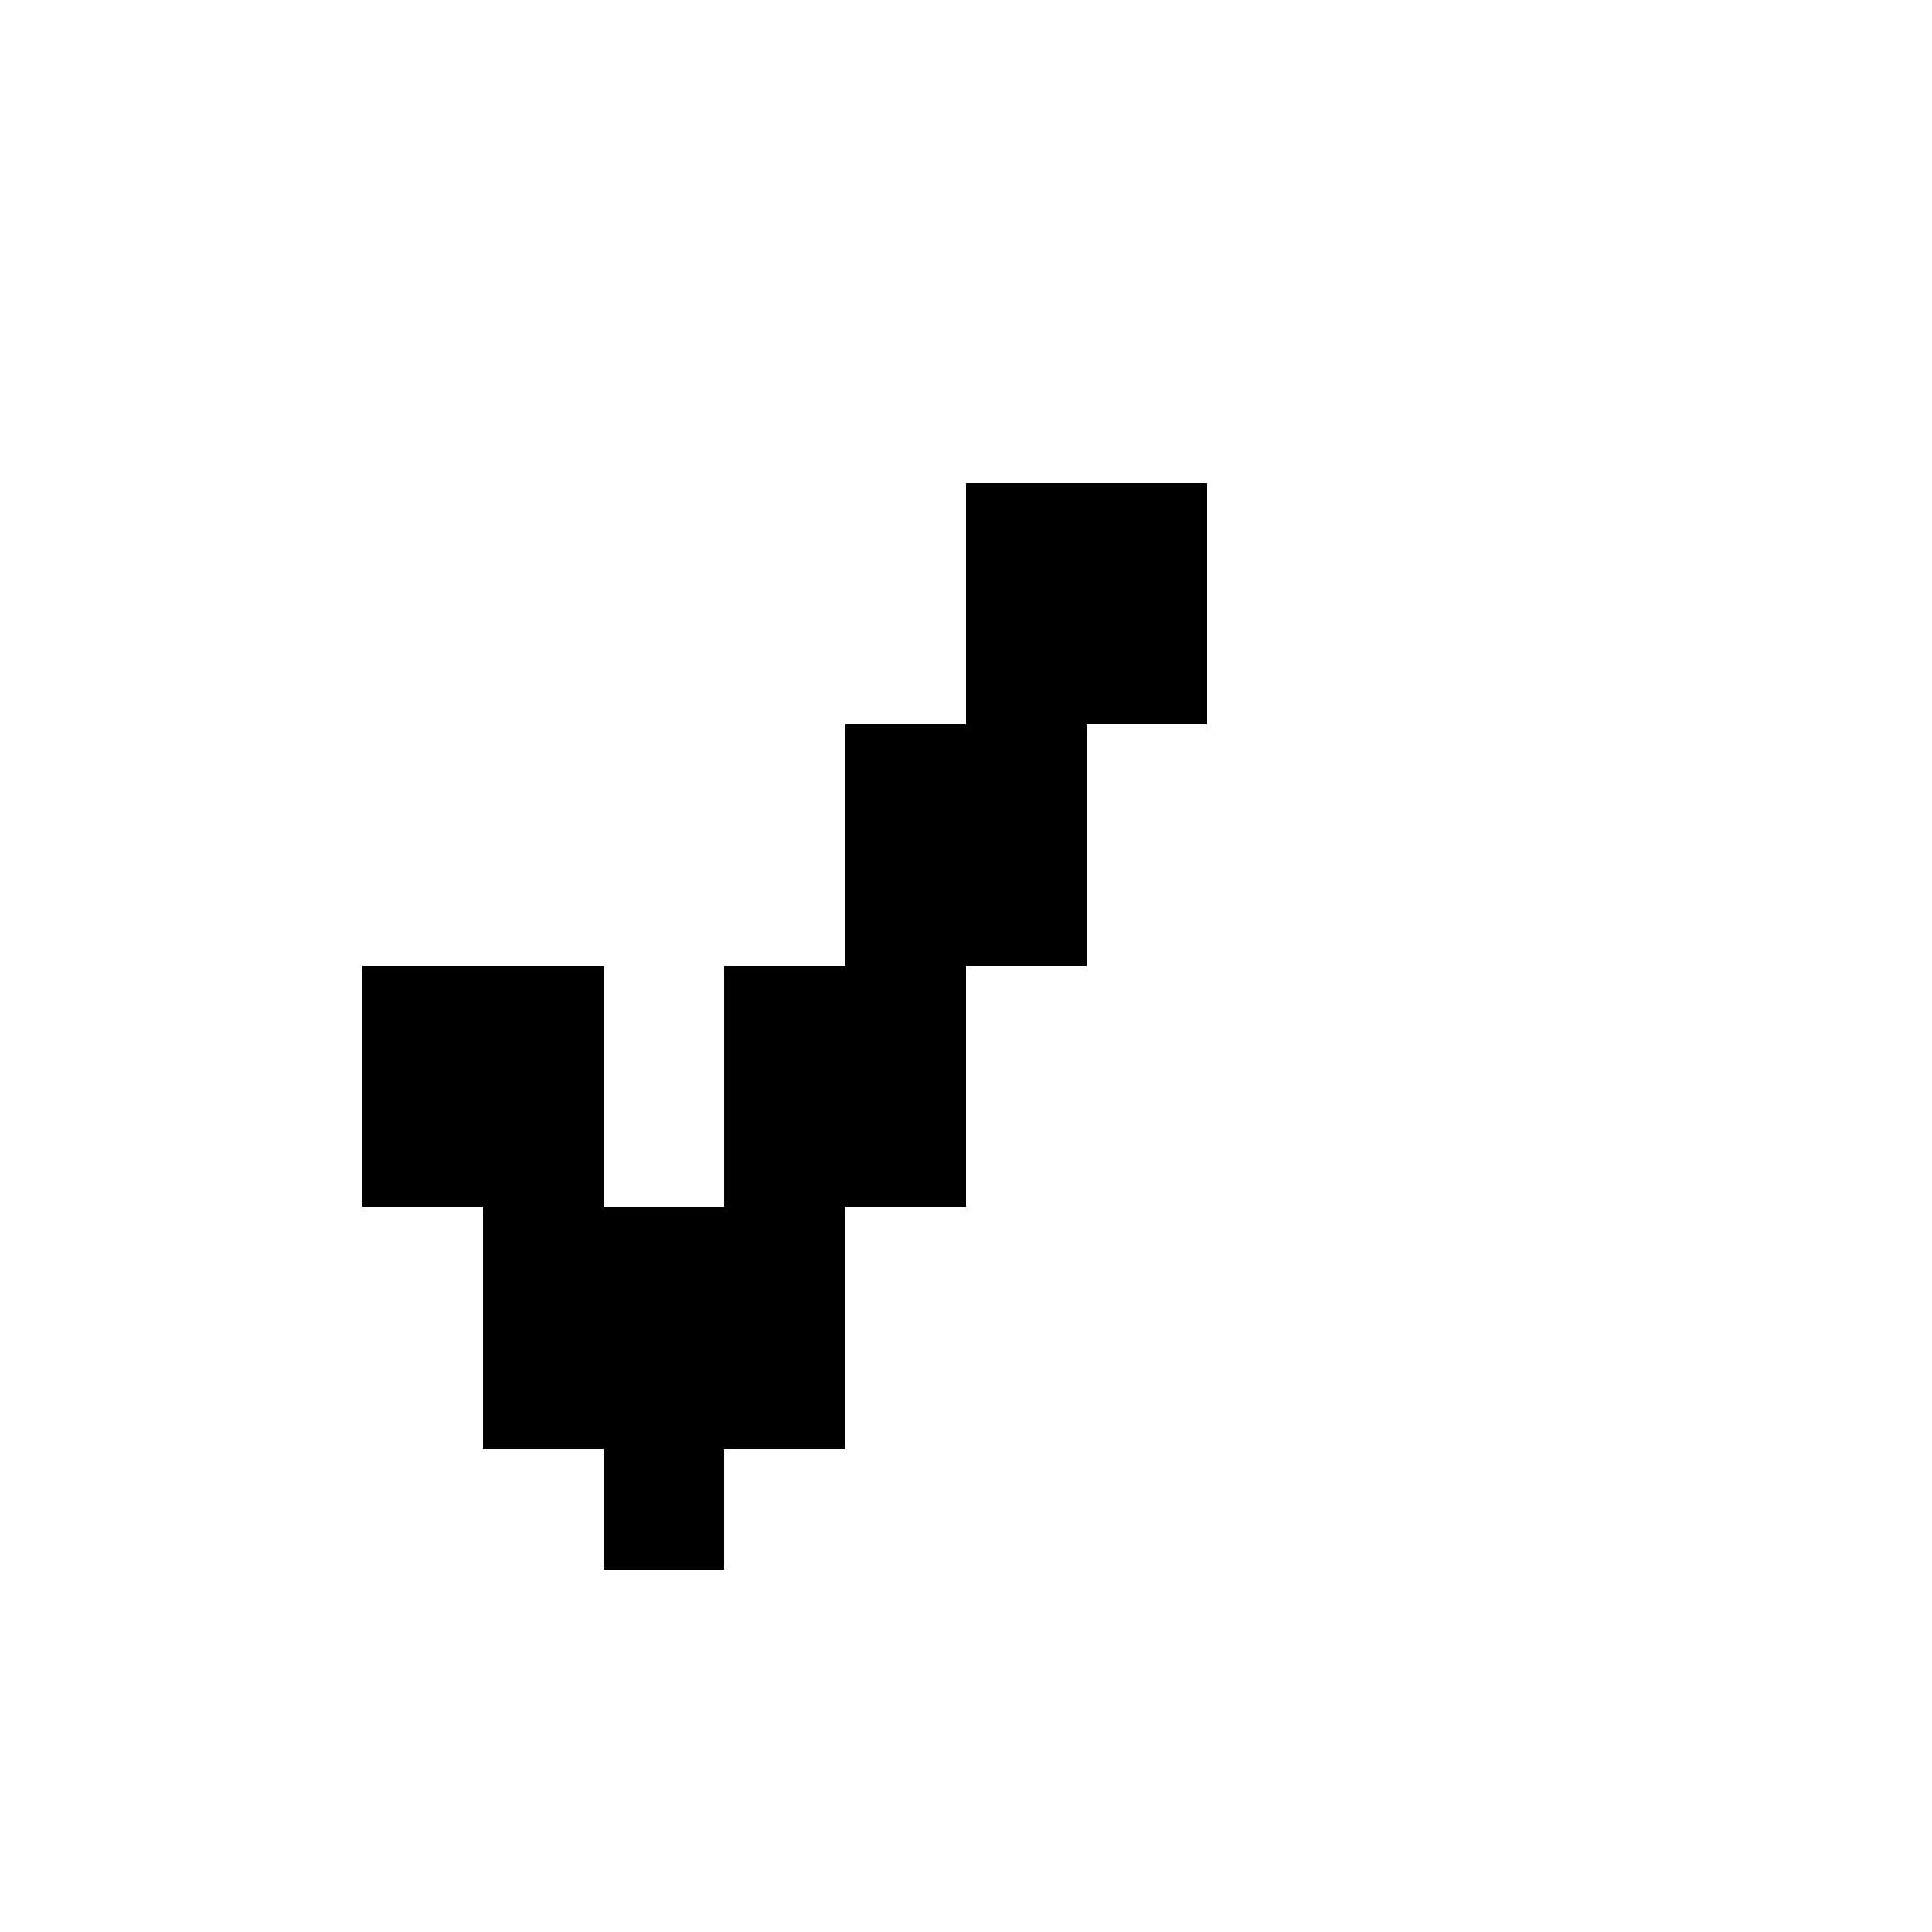 <svg xmlns="http://www.w3.org/2000/svg" width="16" height="16" shape-rendering="crispEdges" viewBox="0 -0.5 16 16"><path stroke="#000" d="M8 4h2M8 5h2M7 6h2M7 7h2M3 8h2m1 0h2M3 9h2m1 0h2m-4 1h3m-3 1h3m-2 1h1"/></svg>